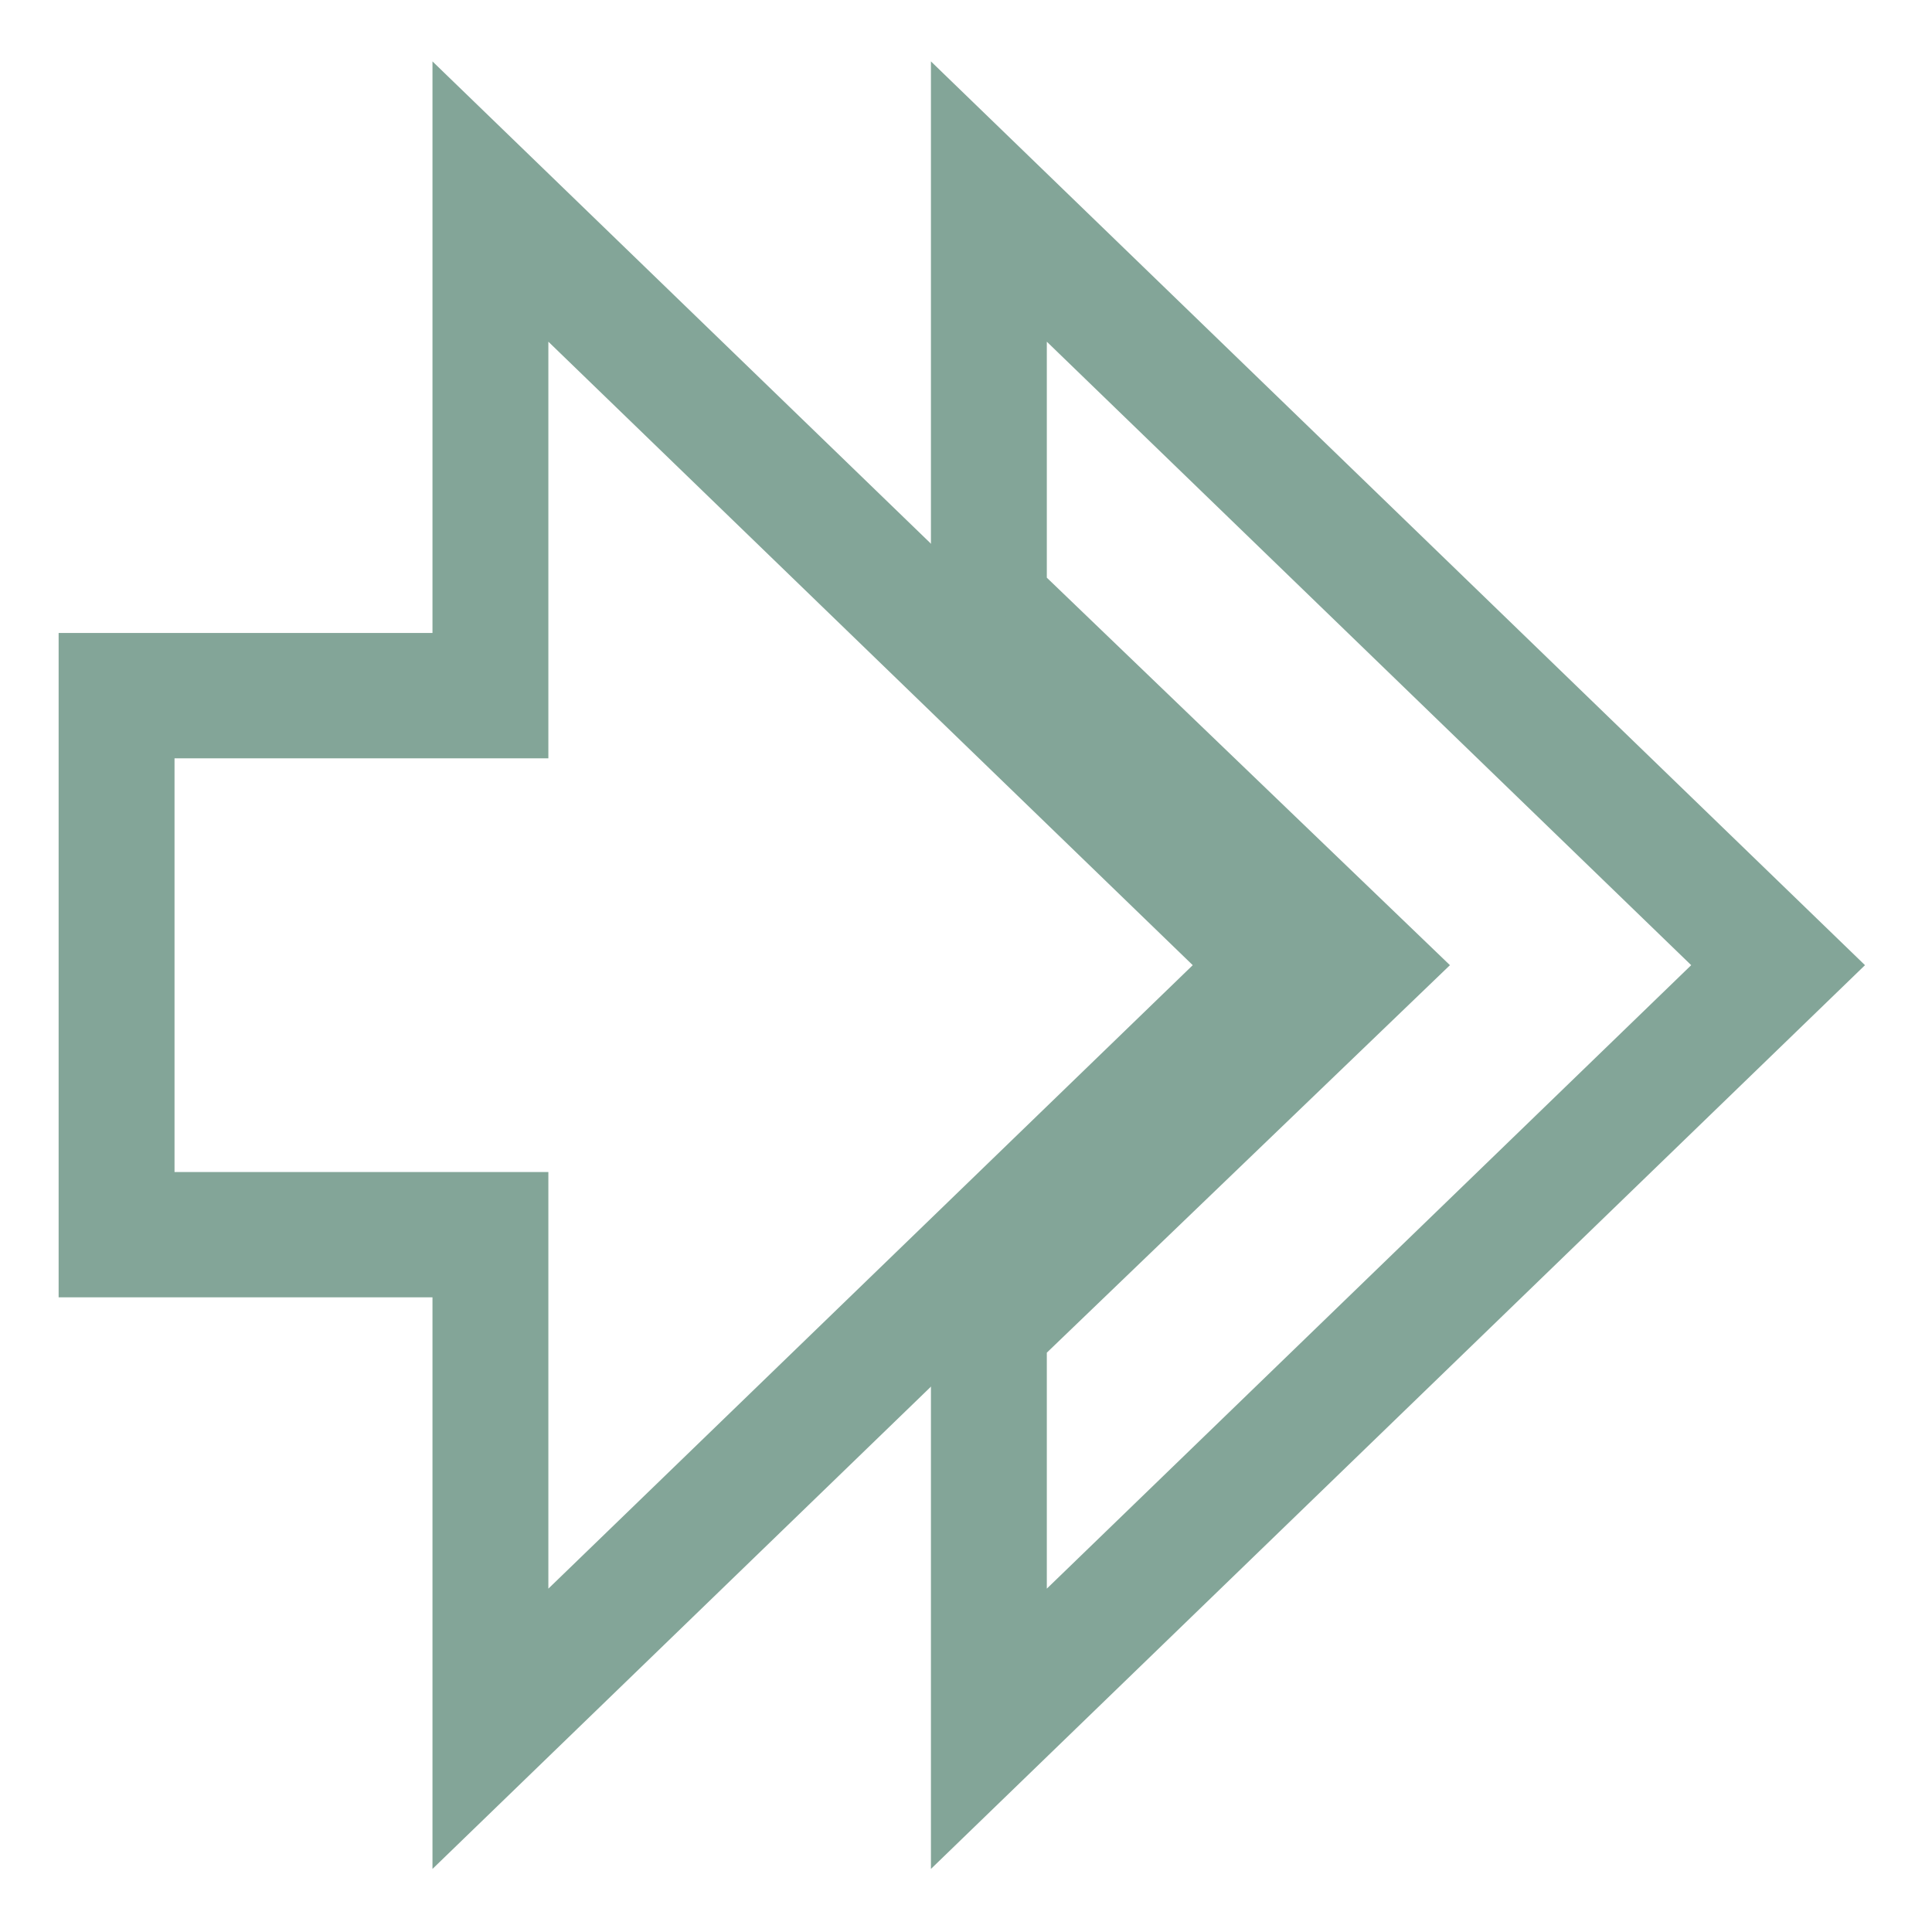 <svg xmlns="http://www.w3.org/2000/svg" width="16" height="16" version="1.1" viewBox="0 0 16 16">
 <g transform="translate(0,-1036.362)">
  <g transform="matrix(0.172,0,0,0.186,-4.682,1040.297)" style="fill:none;stroke:#83a598;stroke-width:5.579">
   <g transform="matrix(2,0,0,2,24.834,-1978.906)" style="fill:none;stroke:#83a598;stroke-width:2.79">
    <path style="fill:none;stroke:#83a598;stroke-width:2.79" d="m 25,983.362 v 9 l 9,8 -9,8 v 9 l 19,-17 z"/>
    <path d="m 4,994.362 v 12 h 9 v 11 l 19,-17 -19,-17 v 11 z" style="fill:none;stroke:#83a598;stroke-width:2.79"/>
   </g>
  </g>
 </g>
</svg>

